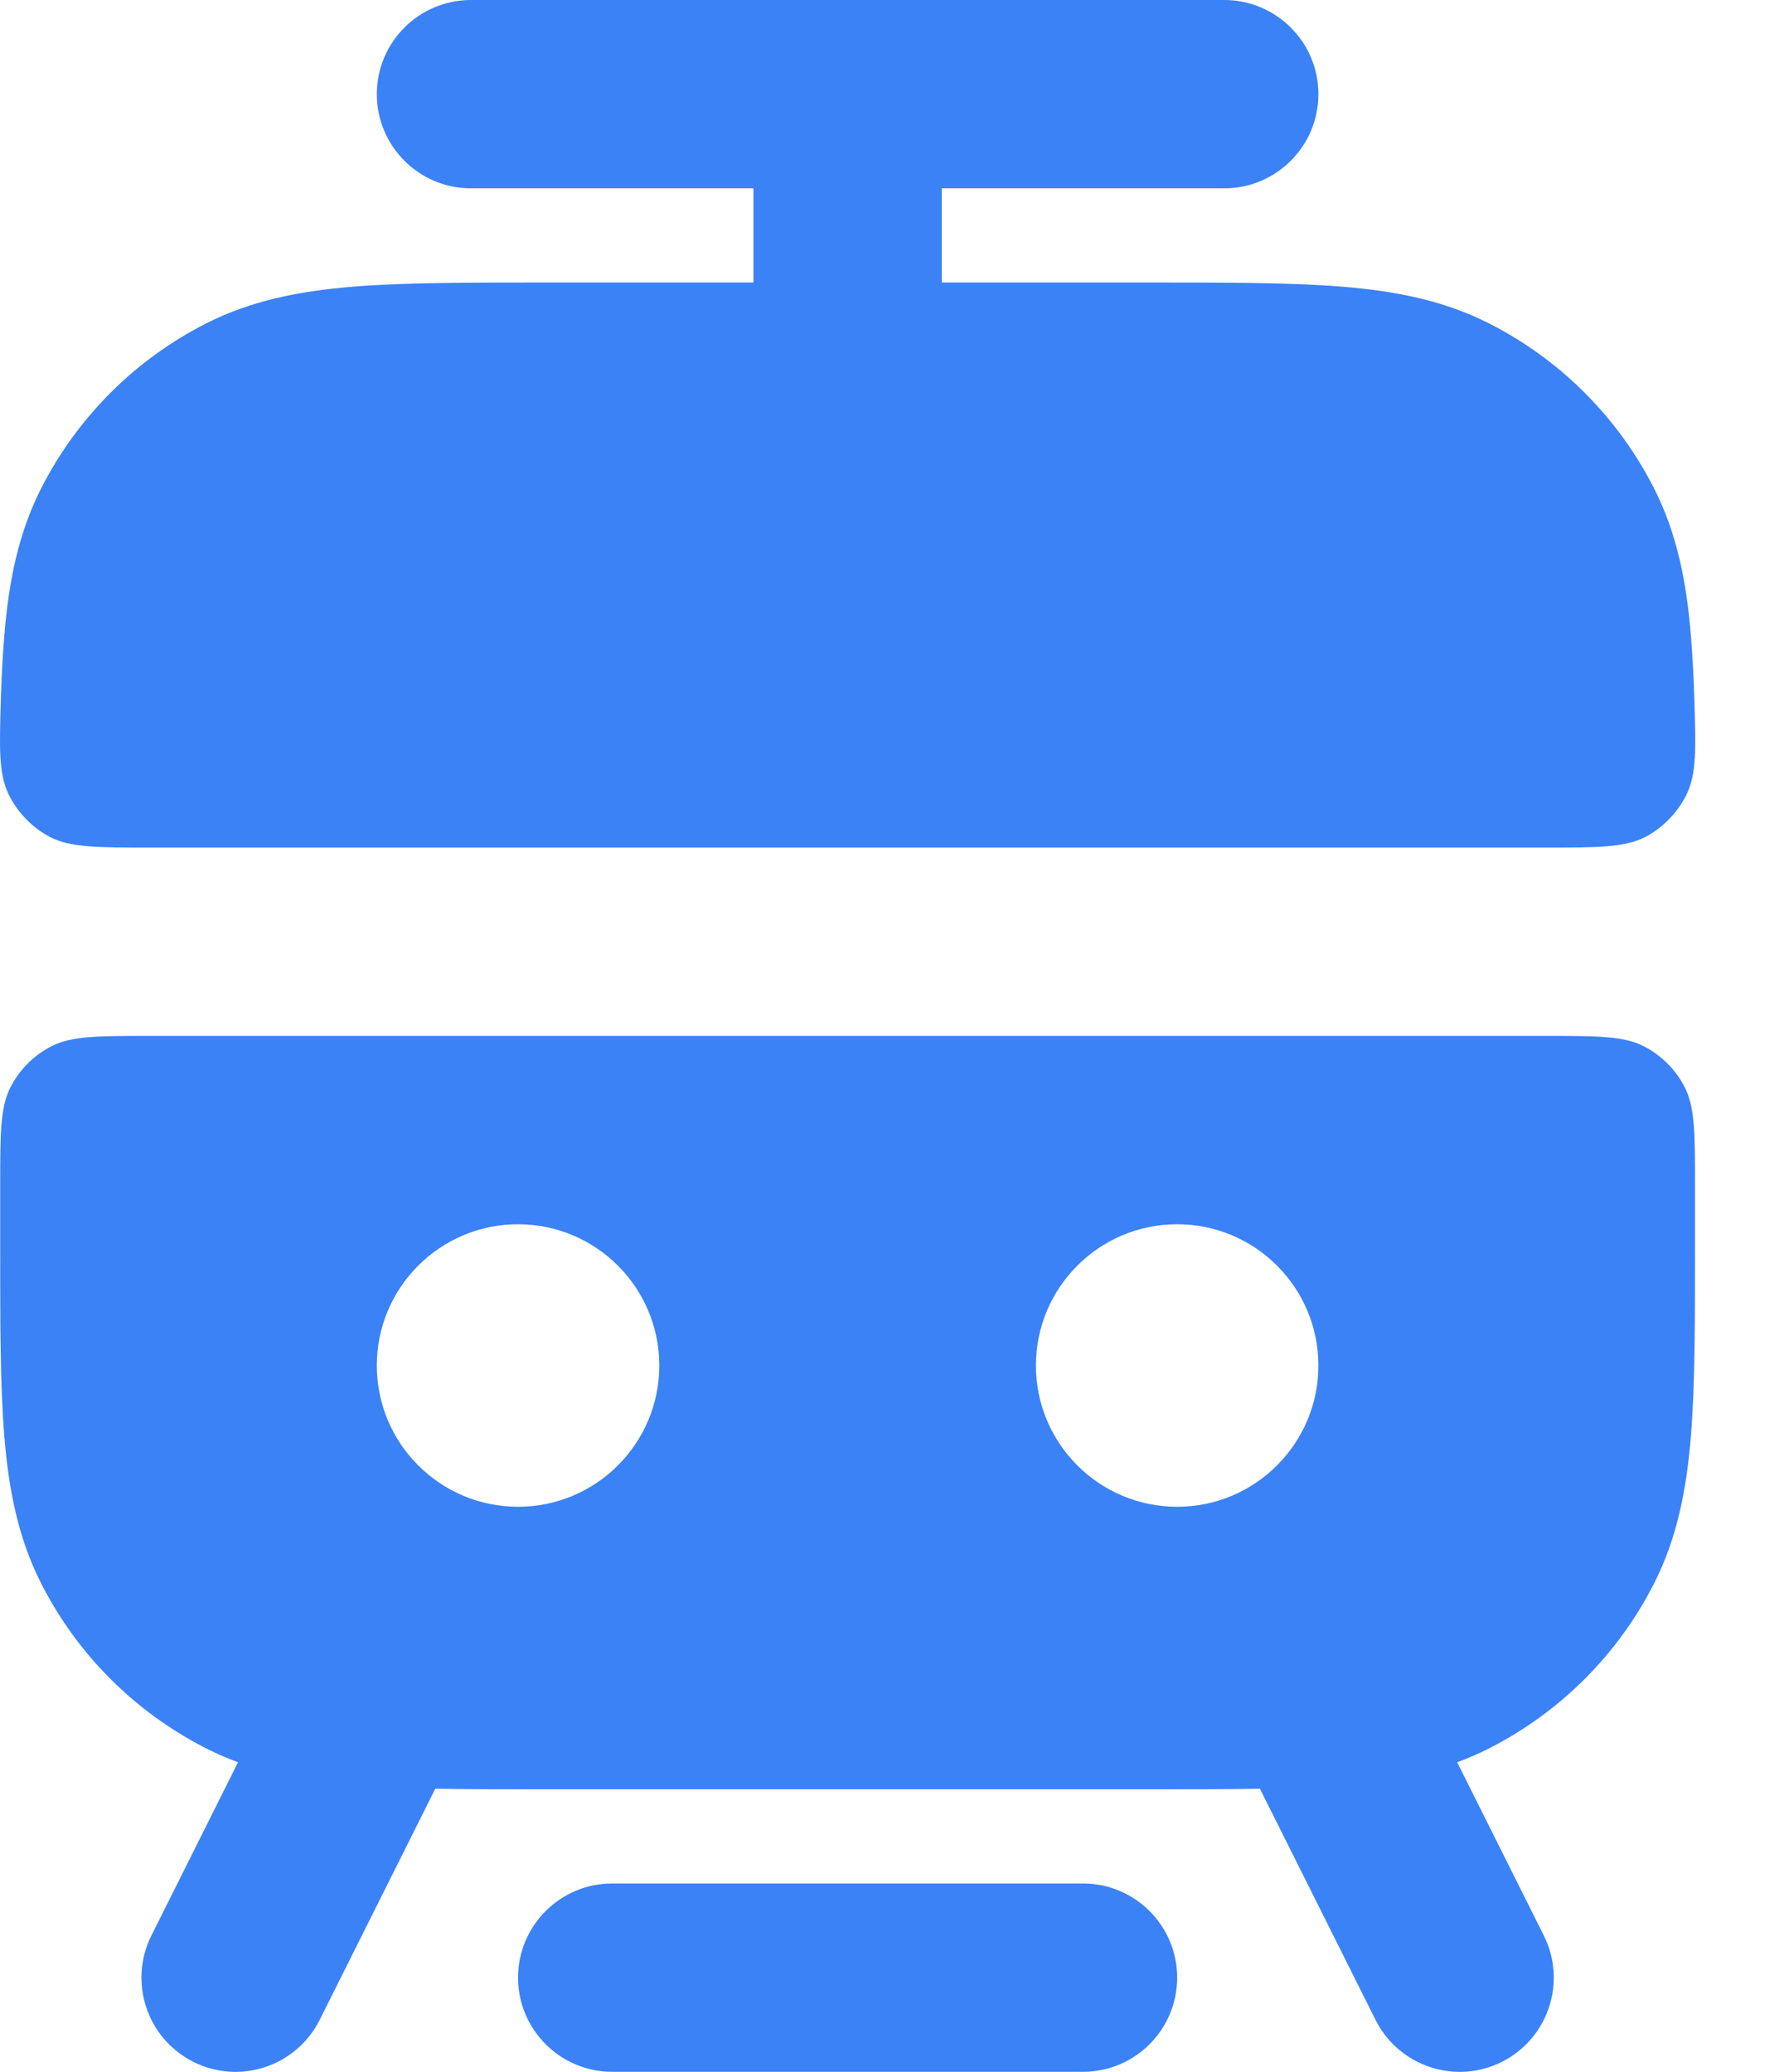 <svg width="19" height="22" viewBox="0 0 19 22" fill="none" xmlns="http://www.w3.org/2000/svg">
<path d="M5.002 0C4.45 0 4.002 0.448 4.002 1C4.002 1.552 4.45 2 5.002 2H8.002V3H5.761C4.956 3 4.291 3 3.75 3.044C3.188 3.09 2.671 3.189 2.186 3.436C1.433 3.819 0.821 4.431 0.438 5.184C0.191 5.669 0.092 6.186 0.046 6.748C0.028 6.965 0.017 7.182 0.01 7.4C-0.007 7.942 -0.015 8.213 0.091 8.434C0.183 8.624 0.342 8.789 0.529 8.887C0.747 9 1.032 9 1.602 9H16.402C16.972 9 17.257 9 17.475 8.887C17.662 8.789 17.821 8.624 17.913 8.434C18.02 8.213 18.011 7.942 17.994 7.4C17.987 7.182 17.976 6.965 17.958 6.748C17.912 6.186 17.813 5.669 17.566 5.184C17.183 4.431 16.571 3.819 15.818 3.436C15.333 3.189 14.816 3.09 14.254 3.044C13.713 3 13.048 3 12.243 3H10.002V2H13.002C13.554 2 14.002 1.552 14.002 1C14.002 0.448 13.554 0 13.002 0H5.002Z" fill="#3B82F6"/>
<path d="M6.502 20C5.95 20 5.502 20.448 5.502 21C5.502 21.552 5.95 22 6.502 22H11.502C12.054 22 12.502 21.552 12.502 21C12.502 20.448 12.054 20 11.502 20H6.502Z" fill="#3B82F6"/>
<path fill-rule="evenodd" clip-rule="evenodd" d="M13.381 18.994C13.038 19 12.659 19 12.243 19H5.761C5.345 19 4.966 19 4.623 18.994L3.396 21.447C3.149 21.941 2.549 22.142 2.055 21.895C1.561 21.648 1.361 21.047 1.608 20.553L2.528 18.713C2.412 18.67 2.298 18.621 2.186 18.564C1.433 18.18 0.821 17.569 0.438 16.816C0.191 16.331 0.092 15.814 0.046 15.252C0.002 14.711 0.002 14.046 0.002 13.241V12.6C0.002 12.04 0.002 11.76 0.111 11.546C0.207 11.358 0.36 11.205 0.548 11.109C0.762 11 1.042 11 1.602 11H16.402C16.962 11 17.242 11 17.456 11.109C17.644 11.205 17.797 11.358 17.893 11.546C18.002 11.76 18.002 12.04 18.002 12.6V13.241C18.002 14.046 18.002 14.711 17.958 15.252C17.912 15.814 17.813 16.331 17.566 16.816C17.183 17.569 16.571 18.18 15.818 18.564C15.706 18.621 15.592 18.67 15.476 18.713L16.396 20.553C16.643 21.047 16.443 21.648 15.949 21.895C15.455 22.142 14.855 21.941 14.608 21.447L13.381 18.994ZM5.502 13C4.674 13 4.002 13.672 4.002 14.5C4.002 15.328 4.674 16 5.502 16C6.33 16 7.002 15.328 7.002 14.5C7.002 13.672 6.33 13 5.502 13ZM12.502 13C11.674 13 11.002 13.672 11.002 14.5C11.002 15.328 11.674 16 12.502 16C13.33 16 14.002 15.328 14.002 14.5C14.002 13.672 13.33 13 12.502 13Z" fill="#3B82F6"/>
</svg>
